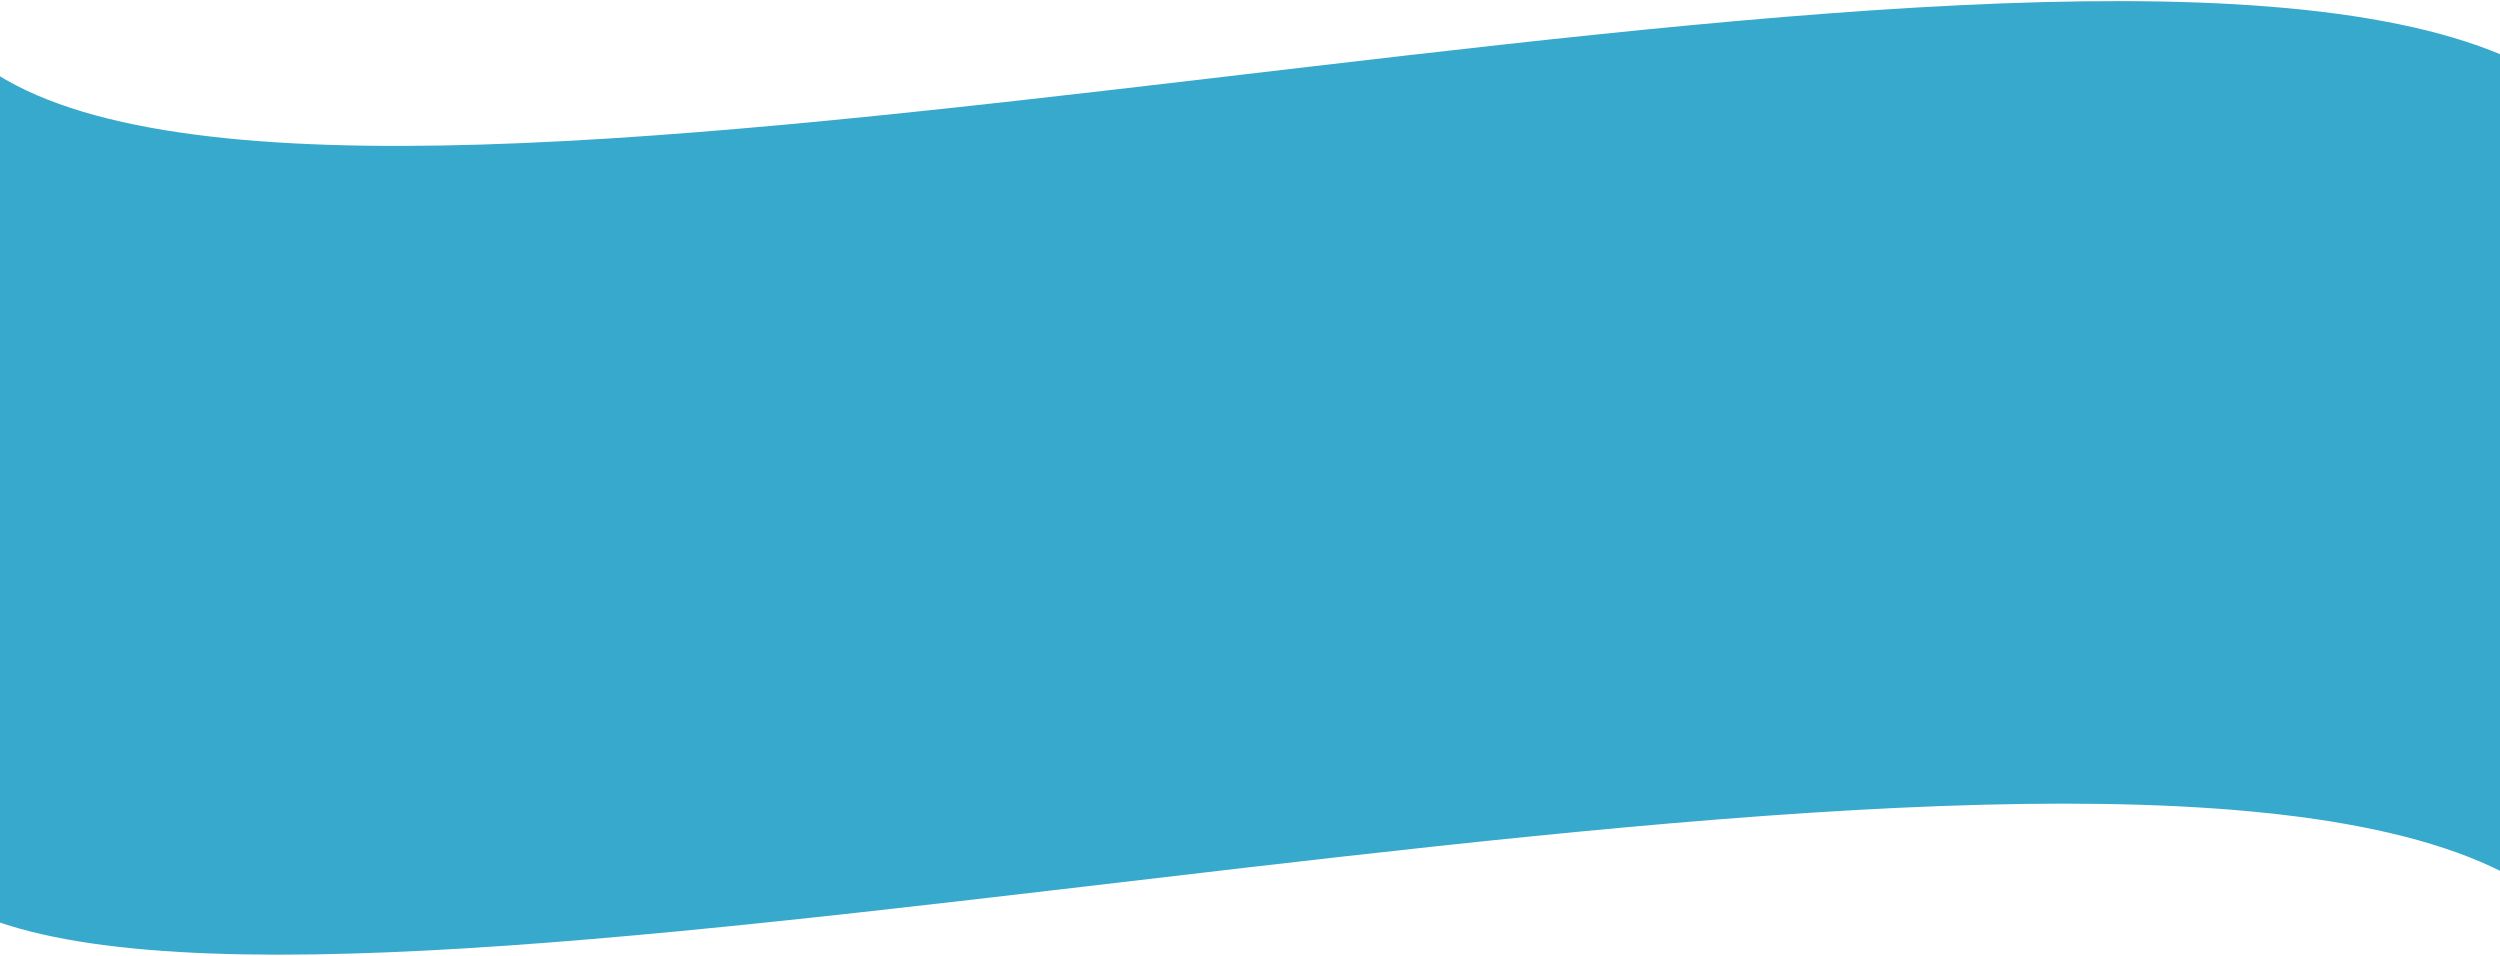 <svg width="1441" height="551" viewBox="0 0 1441 551" fill="none" xmlns="http://www.w3.org/2000/svg">
<path d="M1442.45 31.822C1161.85 -87.074 220.194 182.423 -1.745 42.919V531.185C248.73 618.376 1182.46 371.072 1442.45 502.65V31.822Z" fill="#36A9CC"/>
</svg>
